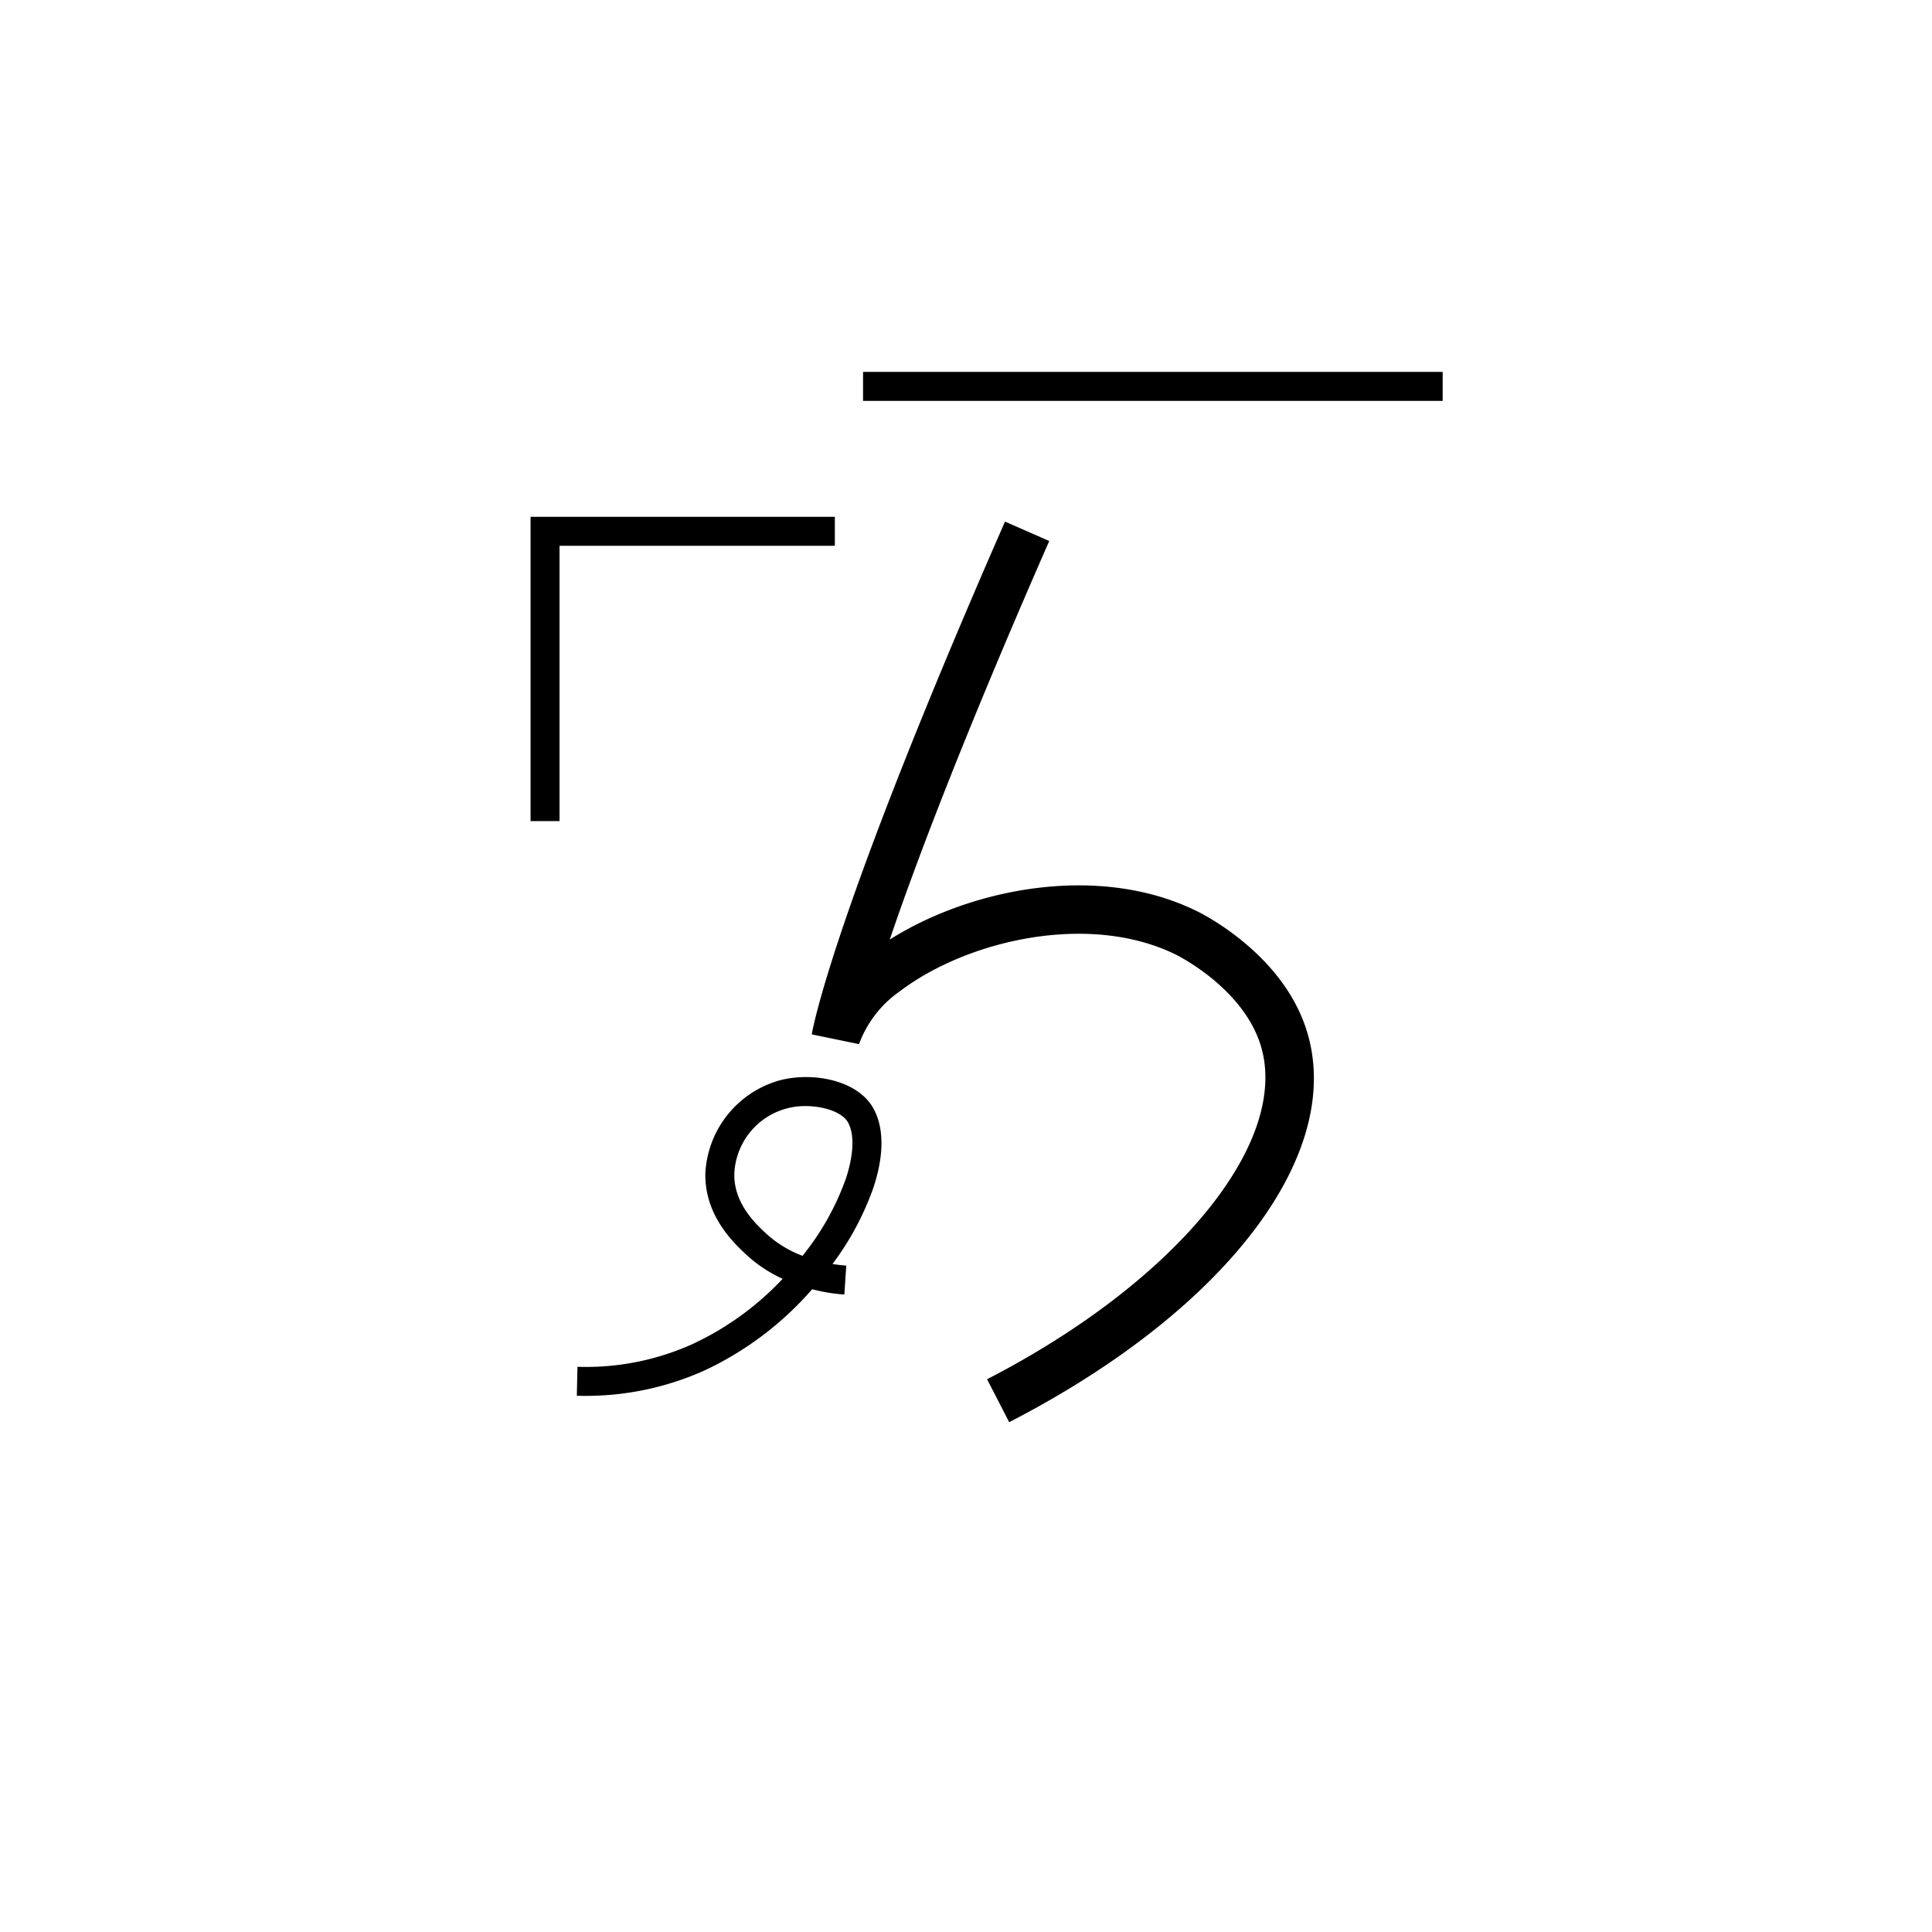<svg data-name="Hekalqilotontli 3" xmlns="http://www.w3.org/2000/svg" viewBox="0 0 200 200"><title>l</title><polygon points="57.923 85 54.923 85 54.923 53.5 86.423 53.5 86.423 56.5 57.923 56.5 57.923 85"/><rect x="89.343" y="38.5" width="60" height="3"/><path d="M104.472,147.223l-2.291-4.445c19.877-10.241,31.732-24.949,28.189-34.973-1.998-5.654-8.377-8.851-8.648-8.984-8.939-4.407-21.554-1.525-28.586,3.806a11.524,11.524,0,0,0-4.211,5.462l-4.892-1.011c.079-.482,2.129-12.289,20.004-53.081l4.58,2.007C99.727,76.288,94.802,89.33,92.106,97.265c8.37-5.288,21.607-7.968,31.827-2.93.864.426,8.528,4.379,11.152,11.803C139.61,118.945,127.308,135.456,104.472,147.223Z"/><path d="M60.459,144.5c-.248,0-.496-.003-.746-.008l.066-3a26.84,26.84,0,0,0,11.862-2.333,30.299,30.299,0,0,0,9.377-6.775,14.302,14.302,0,0,1-3.771-2.507c-1.292-1.208-4.317-4.037-4.229-8.423a10.545,10.545,0,0,1,7.65-9.605c3.408-.916,8.101-.071,9.744,2.891,1.115,2.013,1.115,4.856-.003,8.225a29.512,29.512,0,0,1-4.229,7.882,14.338,14.338,0,0,0,1.425.166l-.198,2.994a17.554,17.554,0,0,1-2.994-.463c-.096-.023-.209-.052-.338-.084a33.663,33.663,0,0,1-11.2,8.435A29.951,29.951,0,0,1,60.459,144.5ZM83.396,114.501a7.311,7.311,0,0,0-7.379,7.014c-.061,3.048,2.195,5.157,3.279,6.171a11.628,11.628,0,0,0,3.782,2.317,27.399,27.399,0,0,0,4.484-7.983c.822-2.479.904-4.602.226-5.825C87.216,115.162,85.328,114.501,83.396,114.501Z"/></svg>